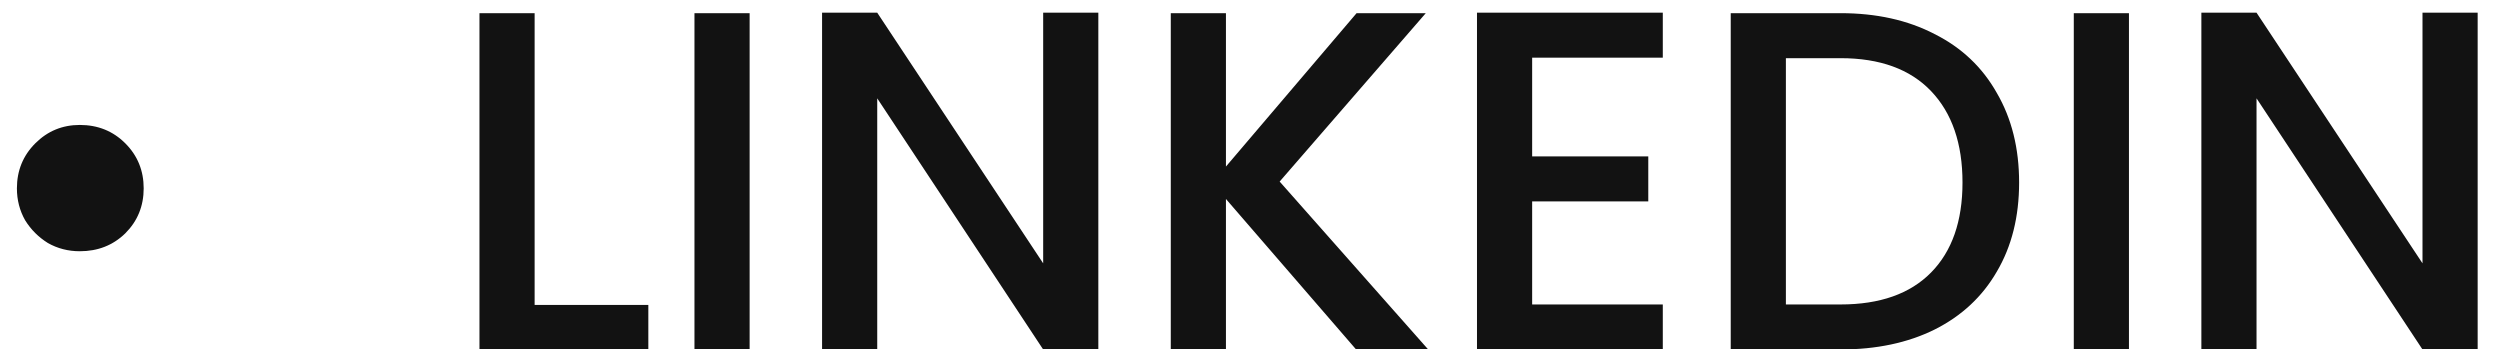 <svg width="93" height="13" viewBox="0 0 93 13" fill="none" xmlns="http://www.w3.org/2000/svg">
<path d="M2.969 9.346C2.537 9.346 2.141 9.244 1.781 9.04C1.433 8.824 1.151 8.542 0.935 8.194C0.731 7.834 0.629 7.438 0.629 7.006C0.629 6.346 0.857 5.788 1.313 5.332C1.769 4.876 2.321 4.648 2.969 4.648C3.641 4.648 4.205 4.876 4.661 5.332C5.117 5.788 5.345 6.346 5.345 7.006C5.345 7.666 5.117 8.224 4.661 8.68C4.205 9.124 3.641 9.346 2.969 9.346ZM19.888 11.344H24.118V13H17.836V0.49H19.888V11.344ZM27.886 0.49V13H25.834V0.49H27.886ZM40.858 13H38.806L32.633 3.658V13H30.581V0.472H32.633L38.806 9.796V0.472H40.858V13ZM50.447 13L45.605 7.402V13H43.553V0.49H45.605V6.196L50.465 0.49H53.039L47.603 6.754L53.129 13H50.447ZM56.996 2.146V5.818H61.316V7.492H56.996V11.326H61.856V13H54.944V0.472H61.856V2.146H56.996ZM68.469 0.49C69.801 0.49 70.965 0.748 71.961 1.264C72.969 1.768 73.743 2.5 74.283 3.46C74.835 4.408 75.111 5.518 75.111 6.79C75.111 8.062 74.835 9.166 74.283 10.102C73.743 11.038 72.969 11.758 71.961 12.262C70.965 12.754 69.801 13 68.469 13H64.383V0.49H68.469ZM68.469 11.326C69.933 11.326 71.055 10.93 71.835 10.138C72.615 9.346 73.005 8.23 73.005 6.79C73.005 5.338 72.615 4.204 71.835 3.388C71.055 2.572 69.933 2.164 68.469 2.164H66.435V11.326H68.469ZM79.197 0.49V13H77.145V0.49H79.197ZM92.169 13H90.117L83.943 3.658V13H81.891V0.472H83.943L90.117 9.796V0.472H92.169V13Z" fill="#121212"/>
</svg>
